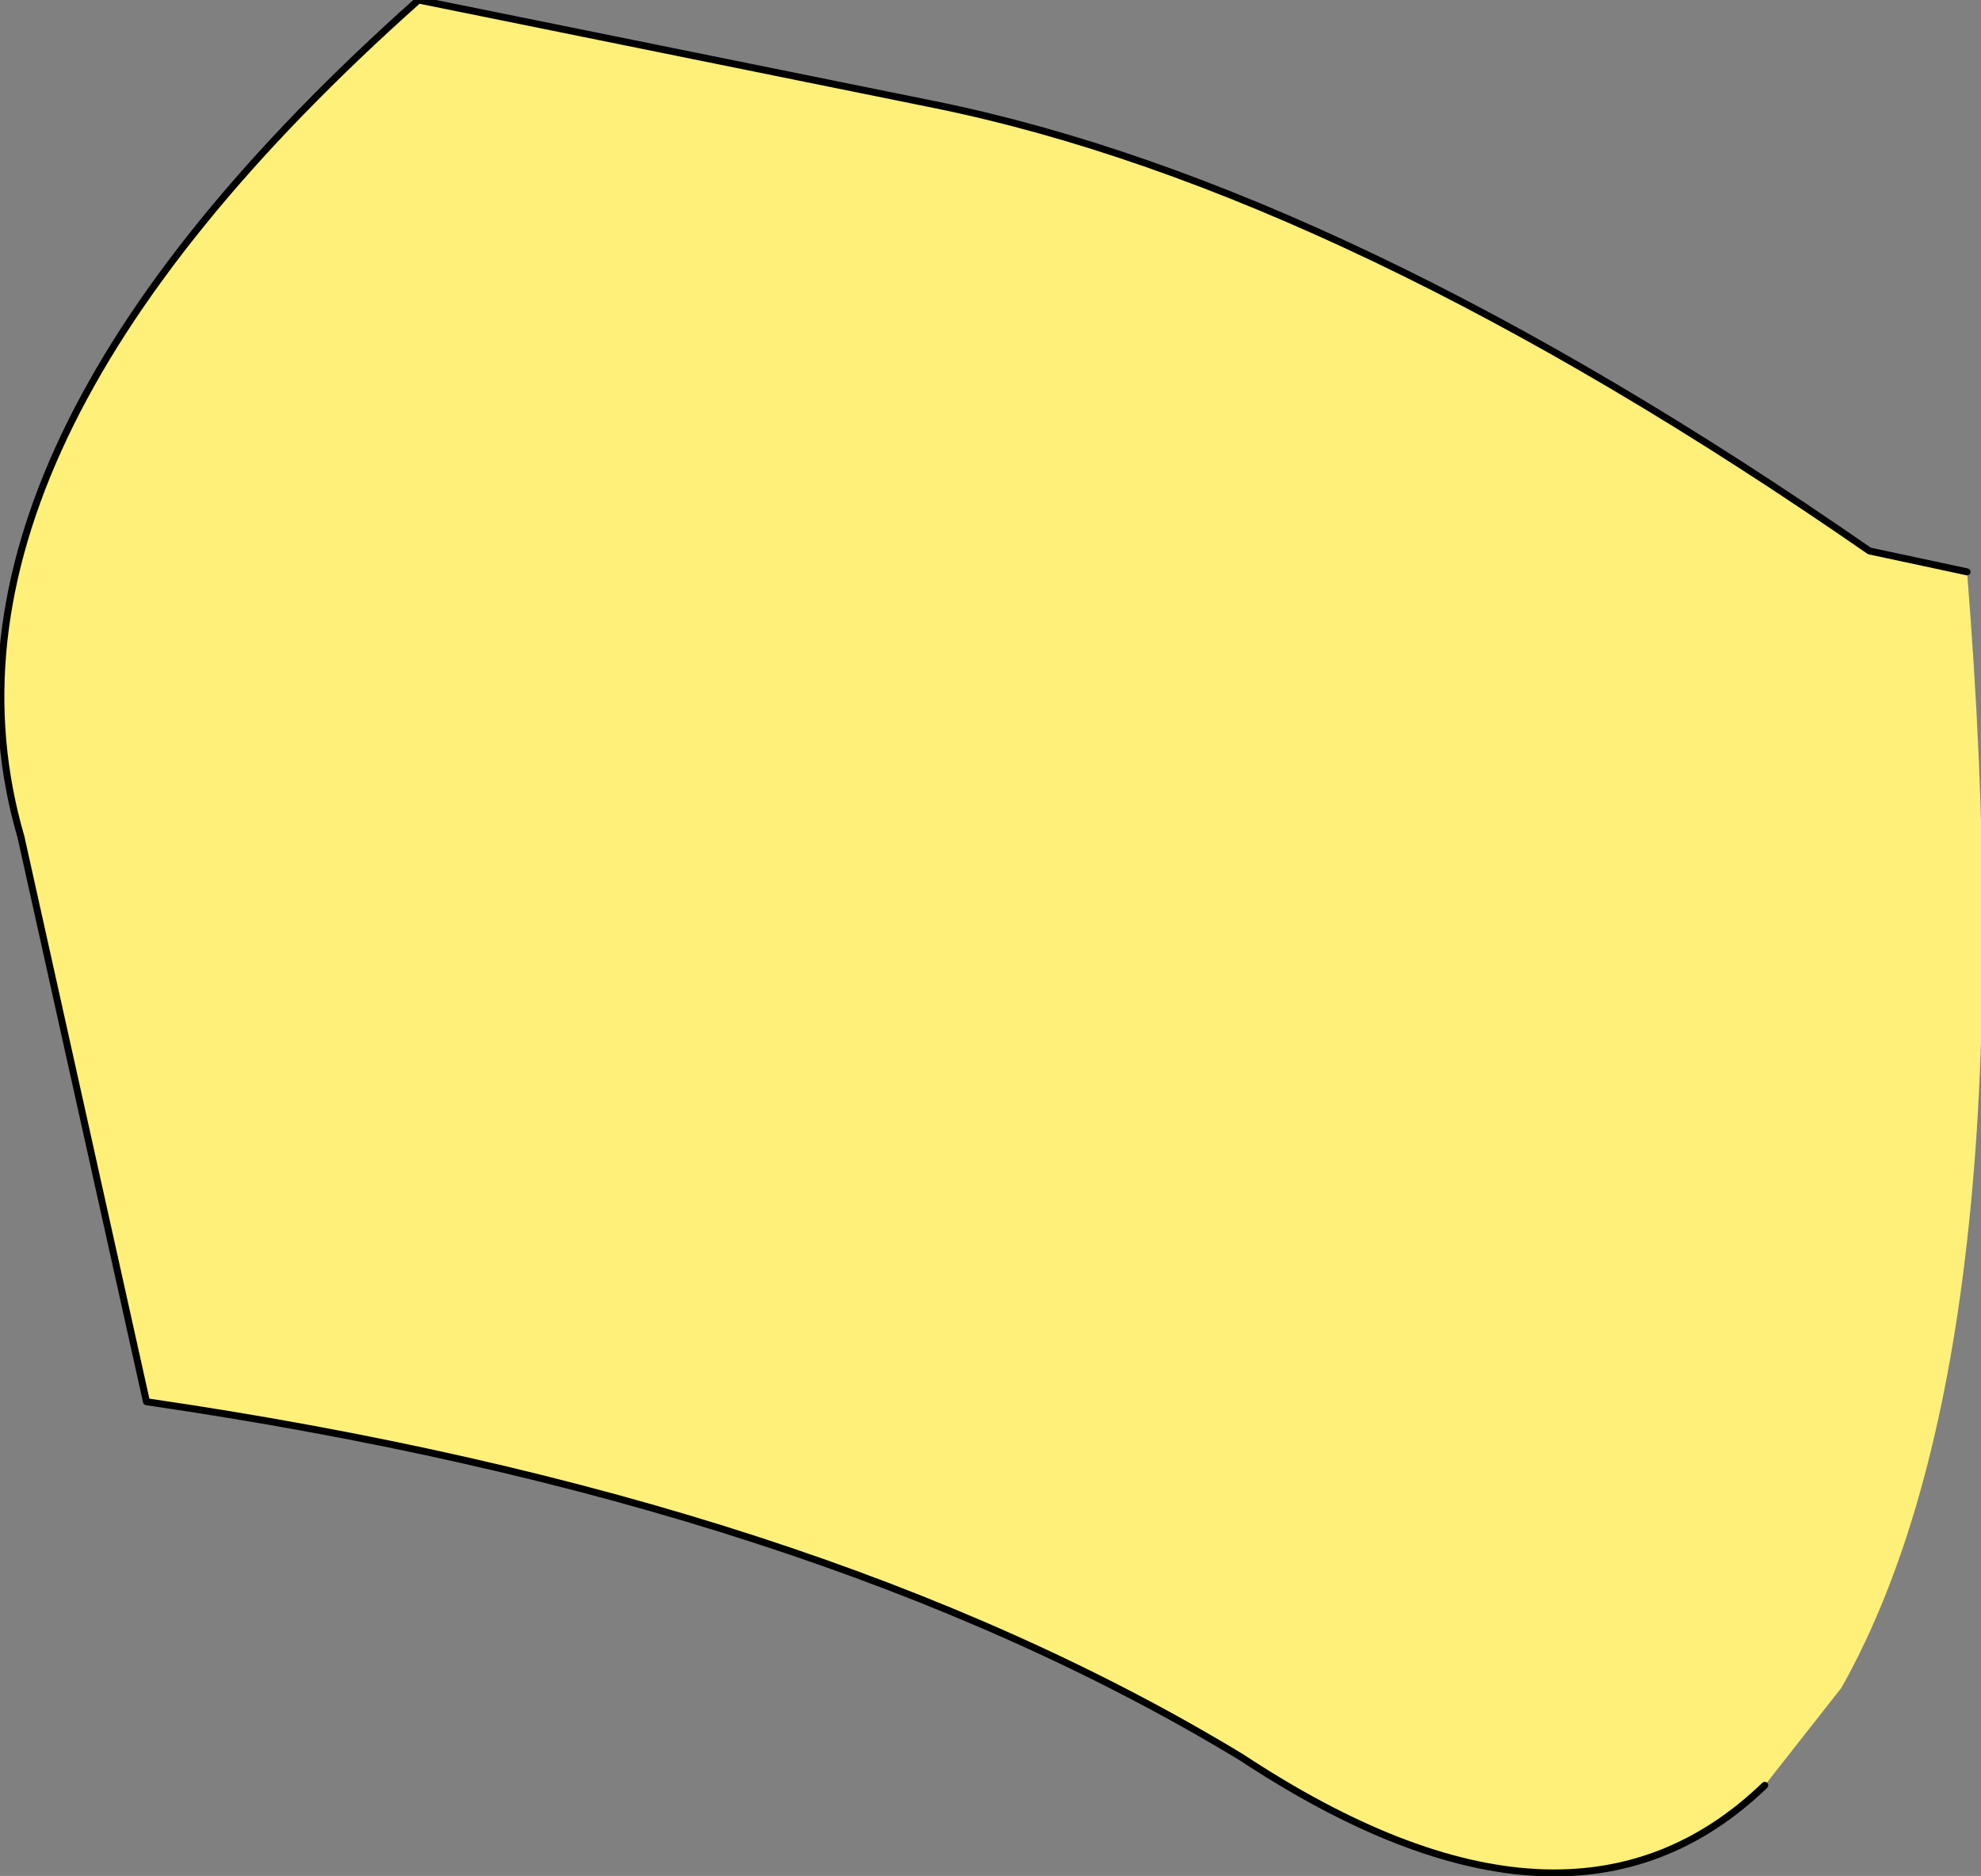 <?xml version="1.0" encoding="UTF-8" standalone="no"?>
<svg xmlns:xlink="http://www.w3.org/1999/xlink" height="13.45px" width="14.2px" xmlns="http://www.w3.org/2000/svg">
  <rect width="100%" height="100%" fill="#808080" stroke="none"/>
  <g transform="matrix(1.0, 0.0, 0.0, 1.0, 0.6, 2.15)">
    <path d="M12.05 10.65 Q10.65 12.0 8.3 10.45 5.25 8.6 0.45 7.9 L-0.45 3.85 Q-1.25 1.1 2.4 -2.15 L6.1 -1.4 Q9.05 -0.8 12.8 1.8 L13.5 1.95 Q13.95 7.55 12.6 9.95 L12.05 10.65" fill="#fef078" fill-rule="evenodd" stroke="none"/>
    <path d="M13.5 1.95 L12.8 1.8 Q9.05 -0.8 6.1 -1.4 L2.4 -2.15 Q-1.25 1.1 -0.45 3.85 L0.45 7.9 Q5.25 8.6 8.3 10.45 10.65 12.0 12.05 10.65" fill="none" stroke="#000000" stroke-linecap="round" stroke-linejoin="round" stroke-width="0.05"/>
  </g>
</svg>
